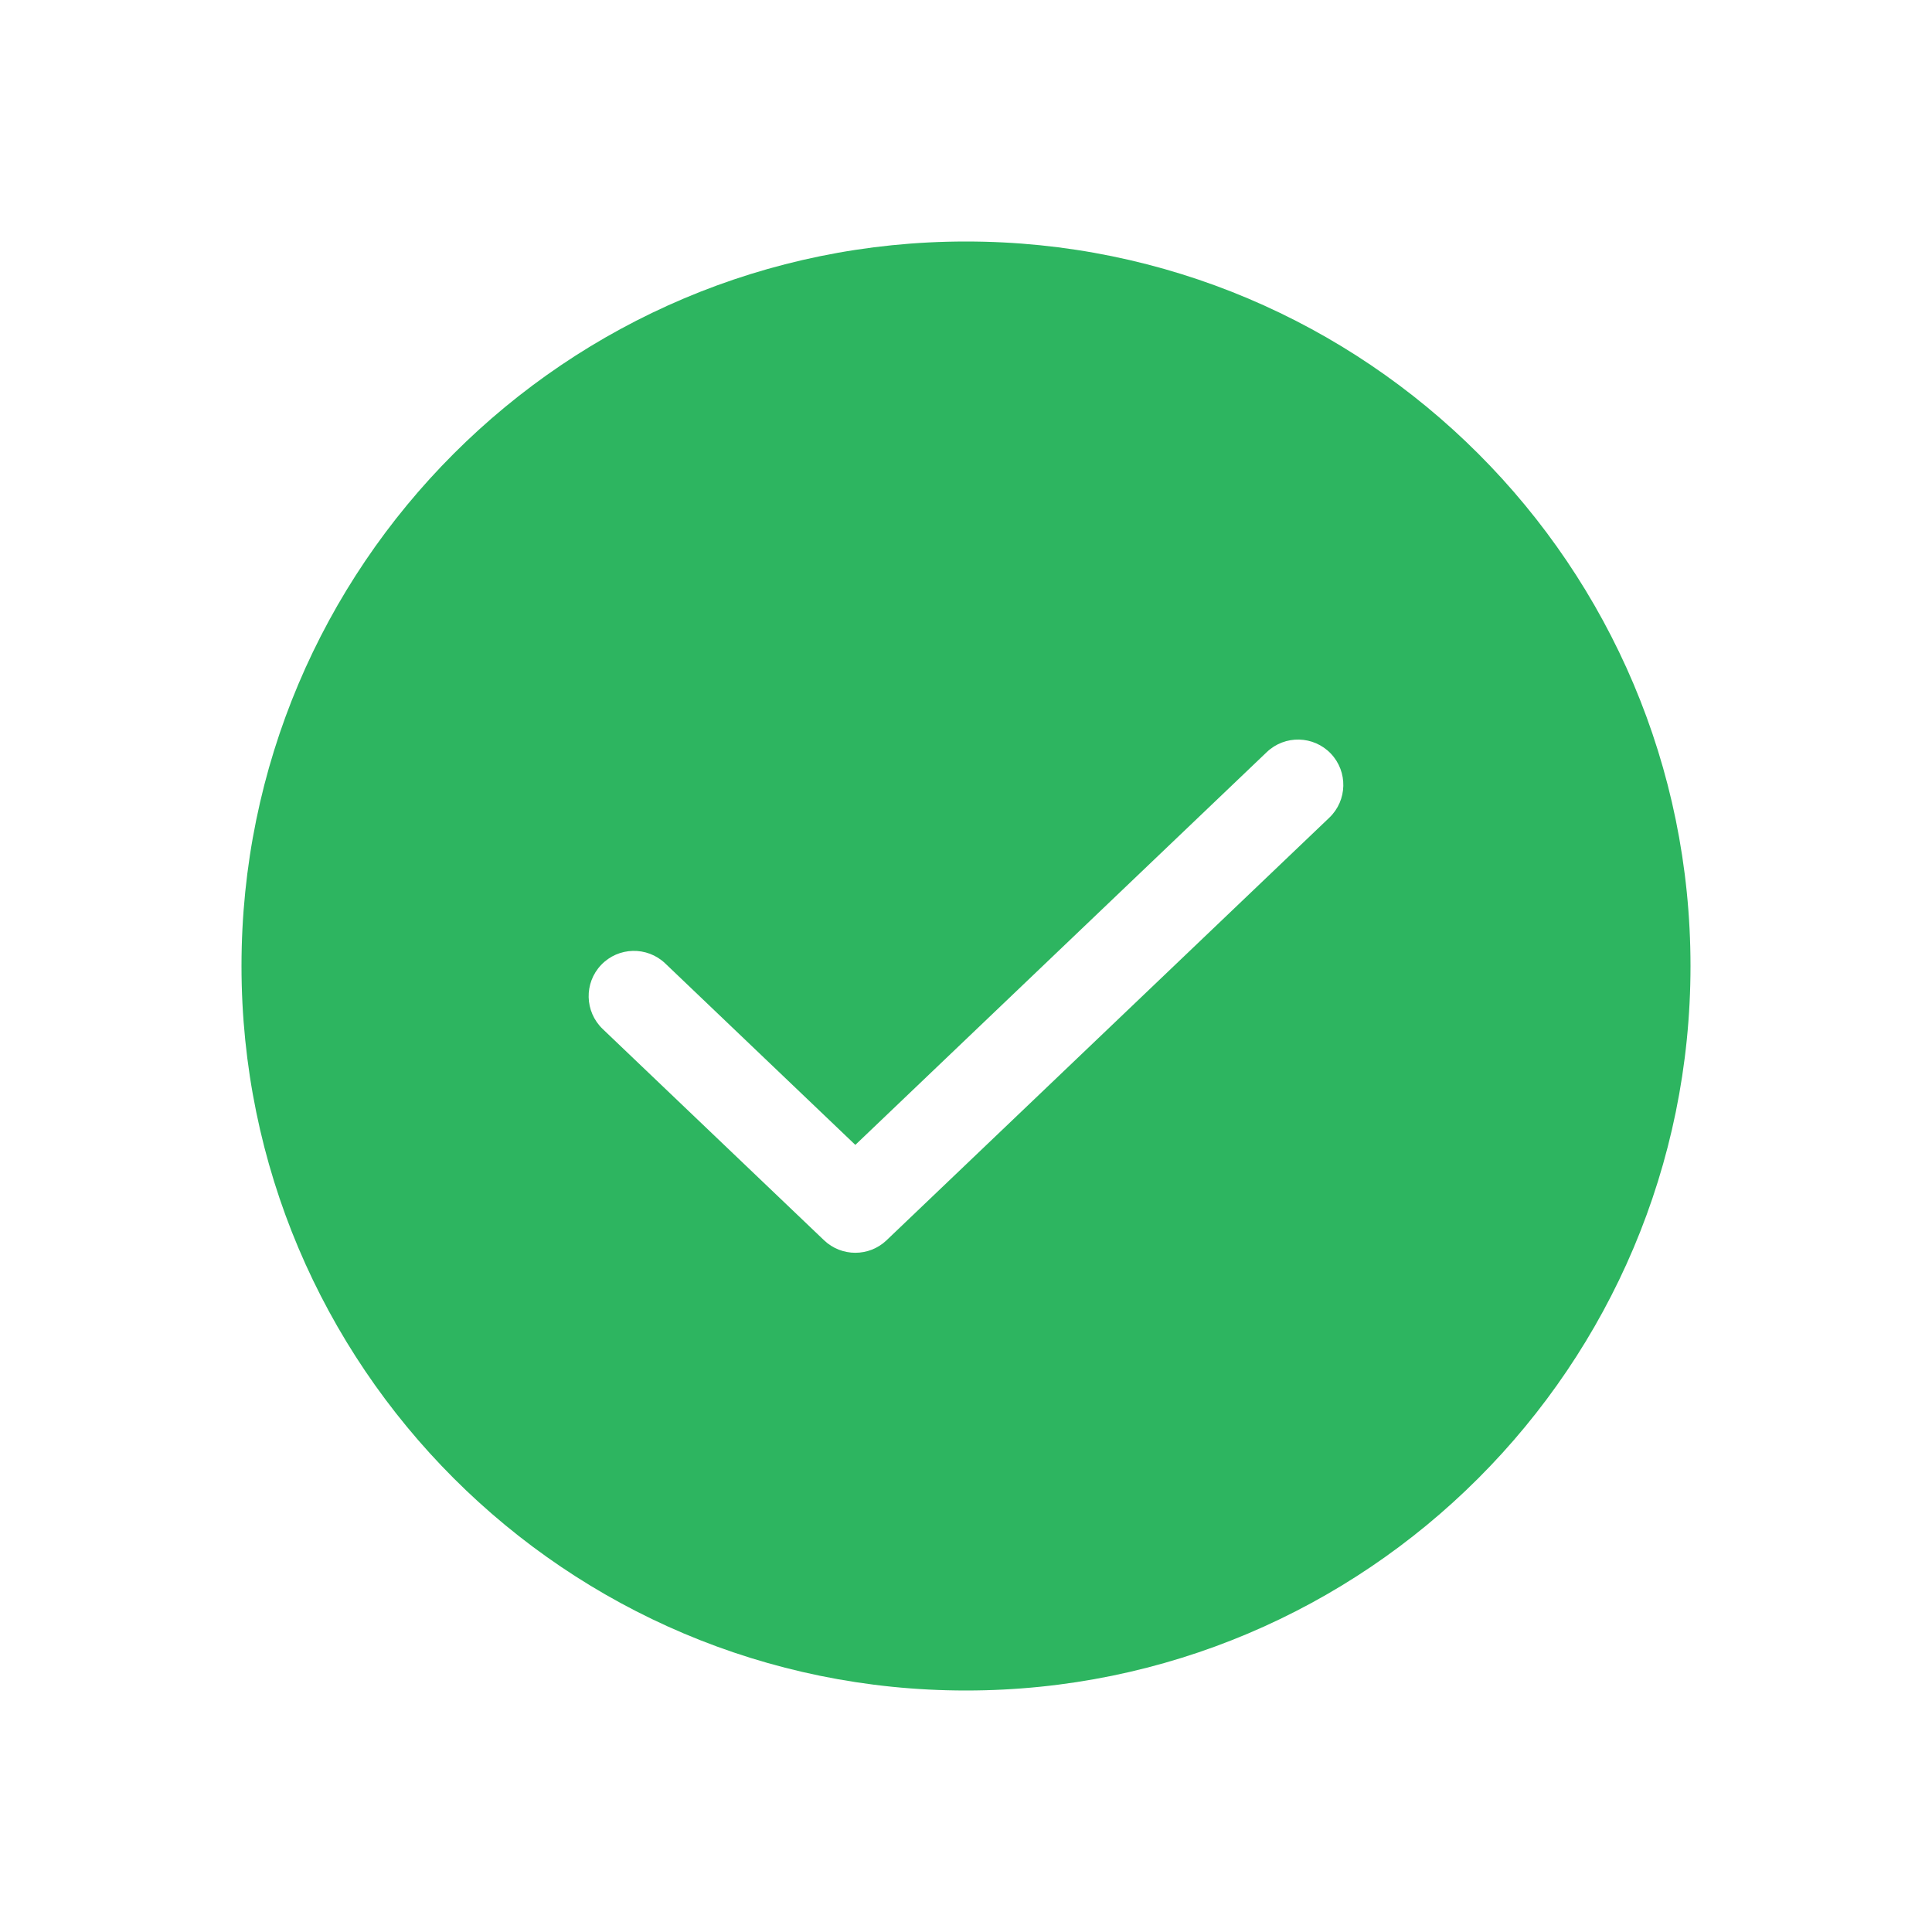 <svg width="32" height="32" viewBox="0 0 32 32" fill="none" xmlns="http://www.w3.org/2000/svg">
<path fill-rule="evenodd" clip-rule="evenodd" d="M28 16C28 22.627 22.627 28 16 28C9.373 28 4 22.627 4 16C4 9.373 9.373 4 16 4C22.627 4 28 9.373 28 16ZM22.018 13.543C22.317 13.257 22.328 12.782 22.043 12.482C21.756 12.182 21.282 12.171 20.982 12.457L14.167 18.963L11.018 15.957C10.718 15.671 10.243 15.682 9.957 15.982C9.671 16.282 9.683 16.756 9.982 17.043L13.649 20.543C13.939 20.819 14.395 20.819 14.684 20.543L22.018 13.543Z" fill="#2DB560"/>
</svg>
